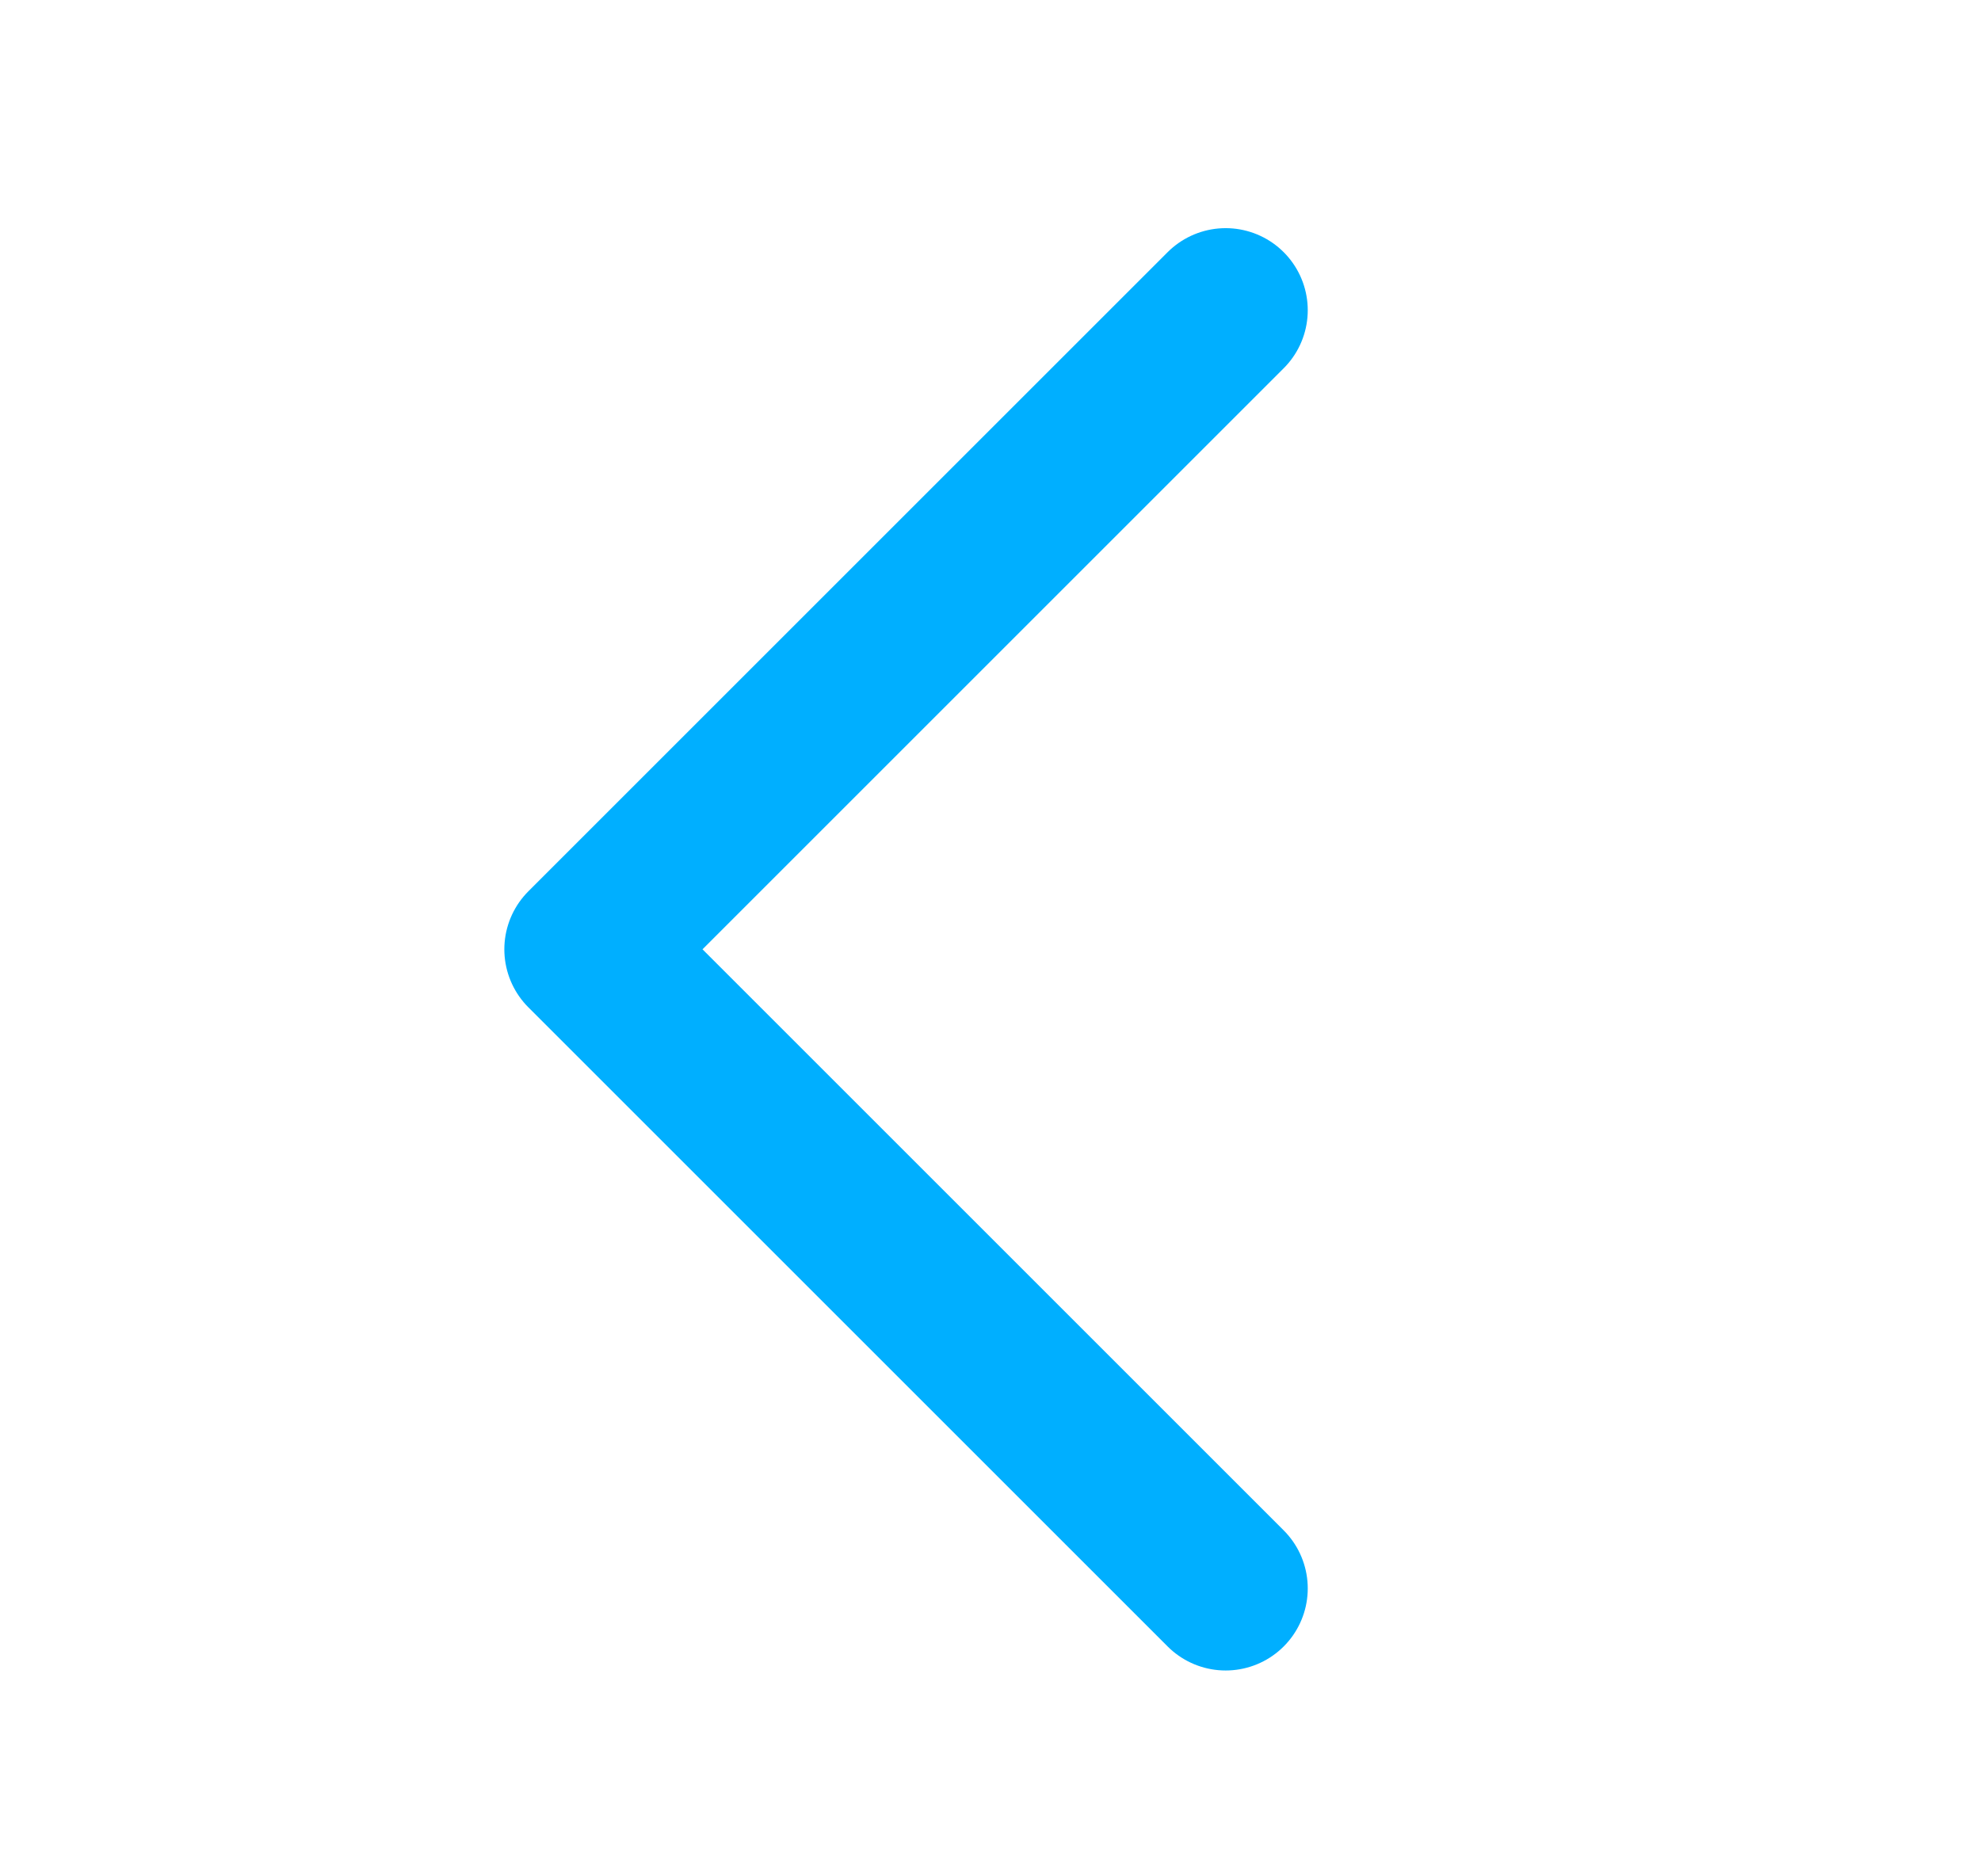<svg xmlns="http://www.w3.org/2000/svg" width="16.893" height="16" viewBox="0 0 16.893 16">
    <g fill="none">
        <path stroke="#00afff" stroke-linecap="round" stroke-linejoin="round" stroke-width="1.4px" d="M7.709 7.709V0H0" transform="rotate(90 8 8) rotate(135 5.625 5.58)"/>
        <path d="M0 0H16V16H0z" transform="rotate(90 8 8)"/>
    </g>
</svg>
